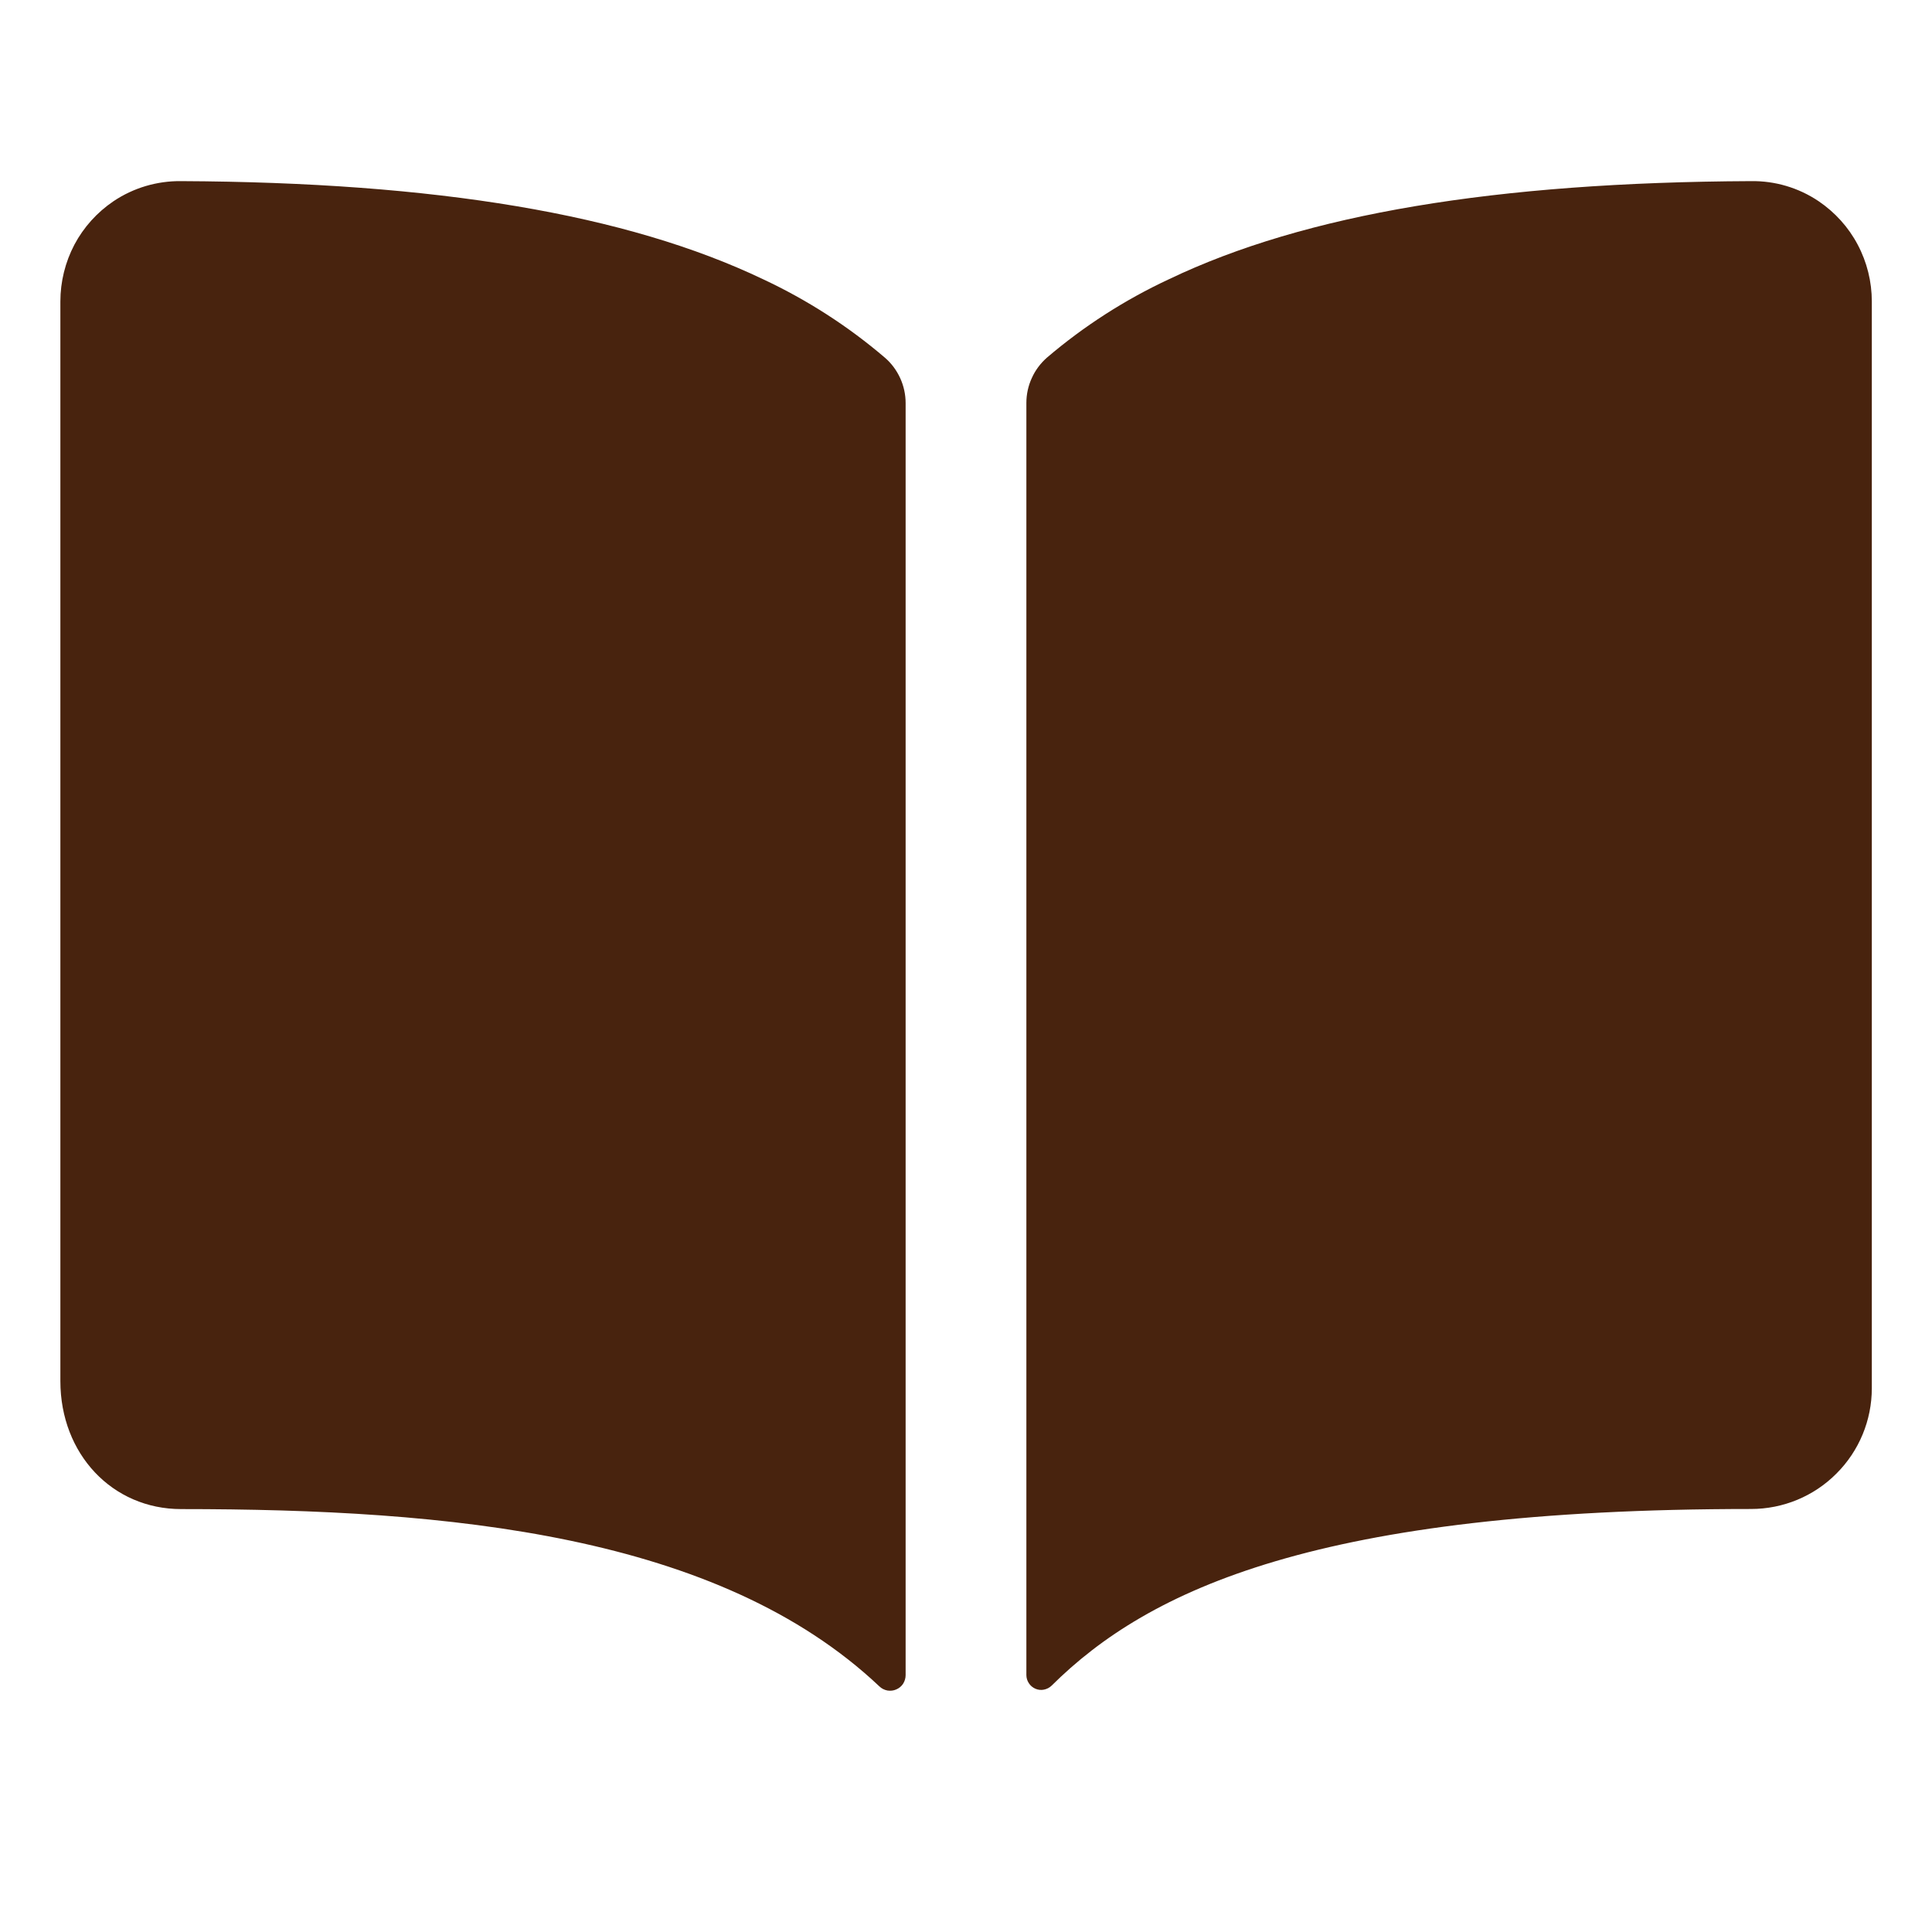 <svg width="20" height="20" viewBox="0 0 20 20" fill="none" xmlns="http://www.w3.org/2000/svg"><path d="M7.9 2.891C6.489 2.217 4.516 1.887 1.875 1.875C1.626 1.872 1.382 1.944 1.175 2.083C1.005 2.198 0.866 2.352 0.77 2.533C0.675 2.714 0.625 2.916 0.625 3.121V14.297C0.625 15.052 1.163 15.622 1.875 15.622C4.651 15.622 7.436 15.882 9.104 17.458C9.127 17.48 9.155 17.494 9.186 17.5C9.217 17.505 9.249 17.502 9.278 17.489C9.307 17.477 9.332 17.456 9.349 17.43C9.366 17.403 9.375 17.372 9.375 17.341V4.173C9.375 4.084 9.356 3.996 9.319 3.915C9.282 3.834 9.229 3.762 9.162 3.704C8.78 3.377 8.355 3.104 7.9 2.891ZM18.825 2.082C18.618 1.943 18.374 1.871 18.125 1.875C15.484 1.887 13.511 2.215 12.1 2.891C11.645 3.103 11.22 3.376 10.838 3.702C10.771 3.761 10.717 3.833 10.681 3.914C10.644 3.994 10.625 4.082 10.625 4.171V17.34C10.625 17.37 10.634 17.4 10.651 17.425C10.667 17.45 10.691 17.47 10.719 17.482C10.747 17.494 10.778 17.497 10.807 17.491C10.837 17.485 10.864 17.471 10.886 17.45C11.889 16.454 13.648 15.621 18.127 15.621C18.458 15.621 18.776 15.49 19.01 15.255C19.245 15.021 19.377 14.703 19.377 14.371V3.121C19.377 2.916 19.327 2.714 19.231 2.533C19.135 2.351 18.995 2.197 18.825 2.082Z" fill="#48230E"/></svg>